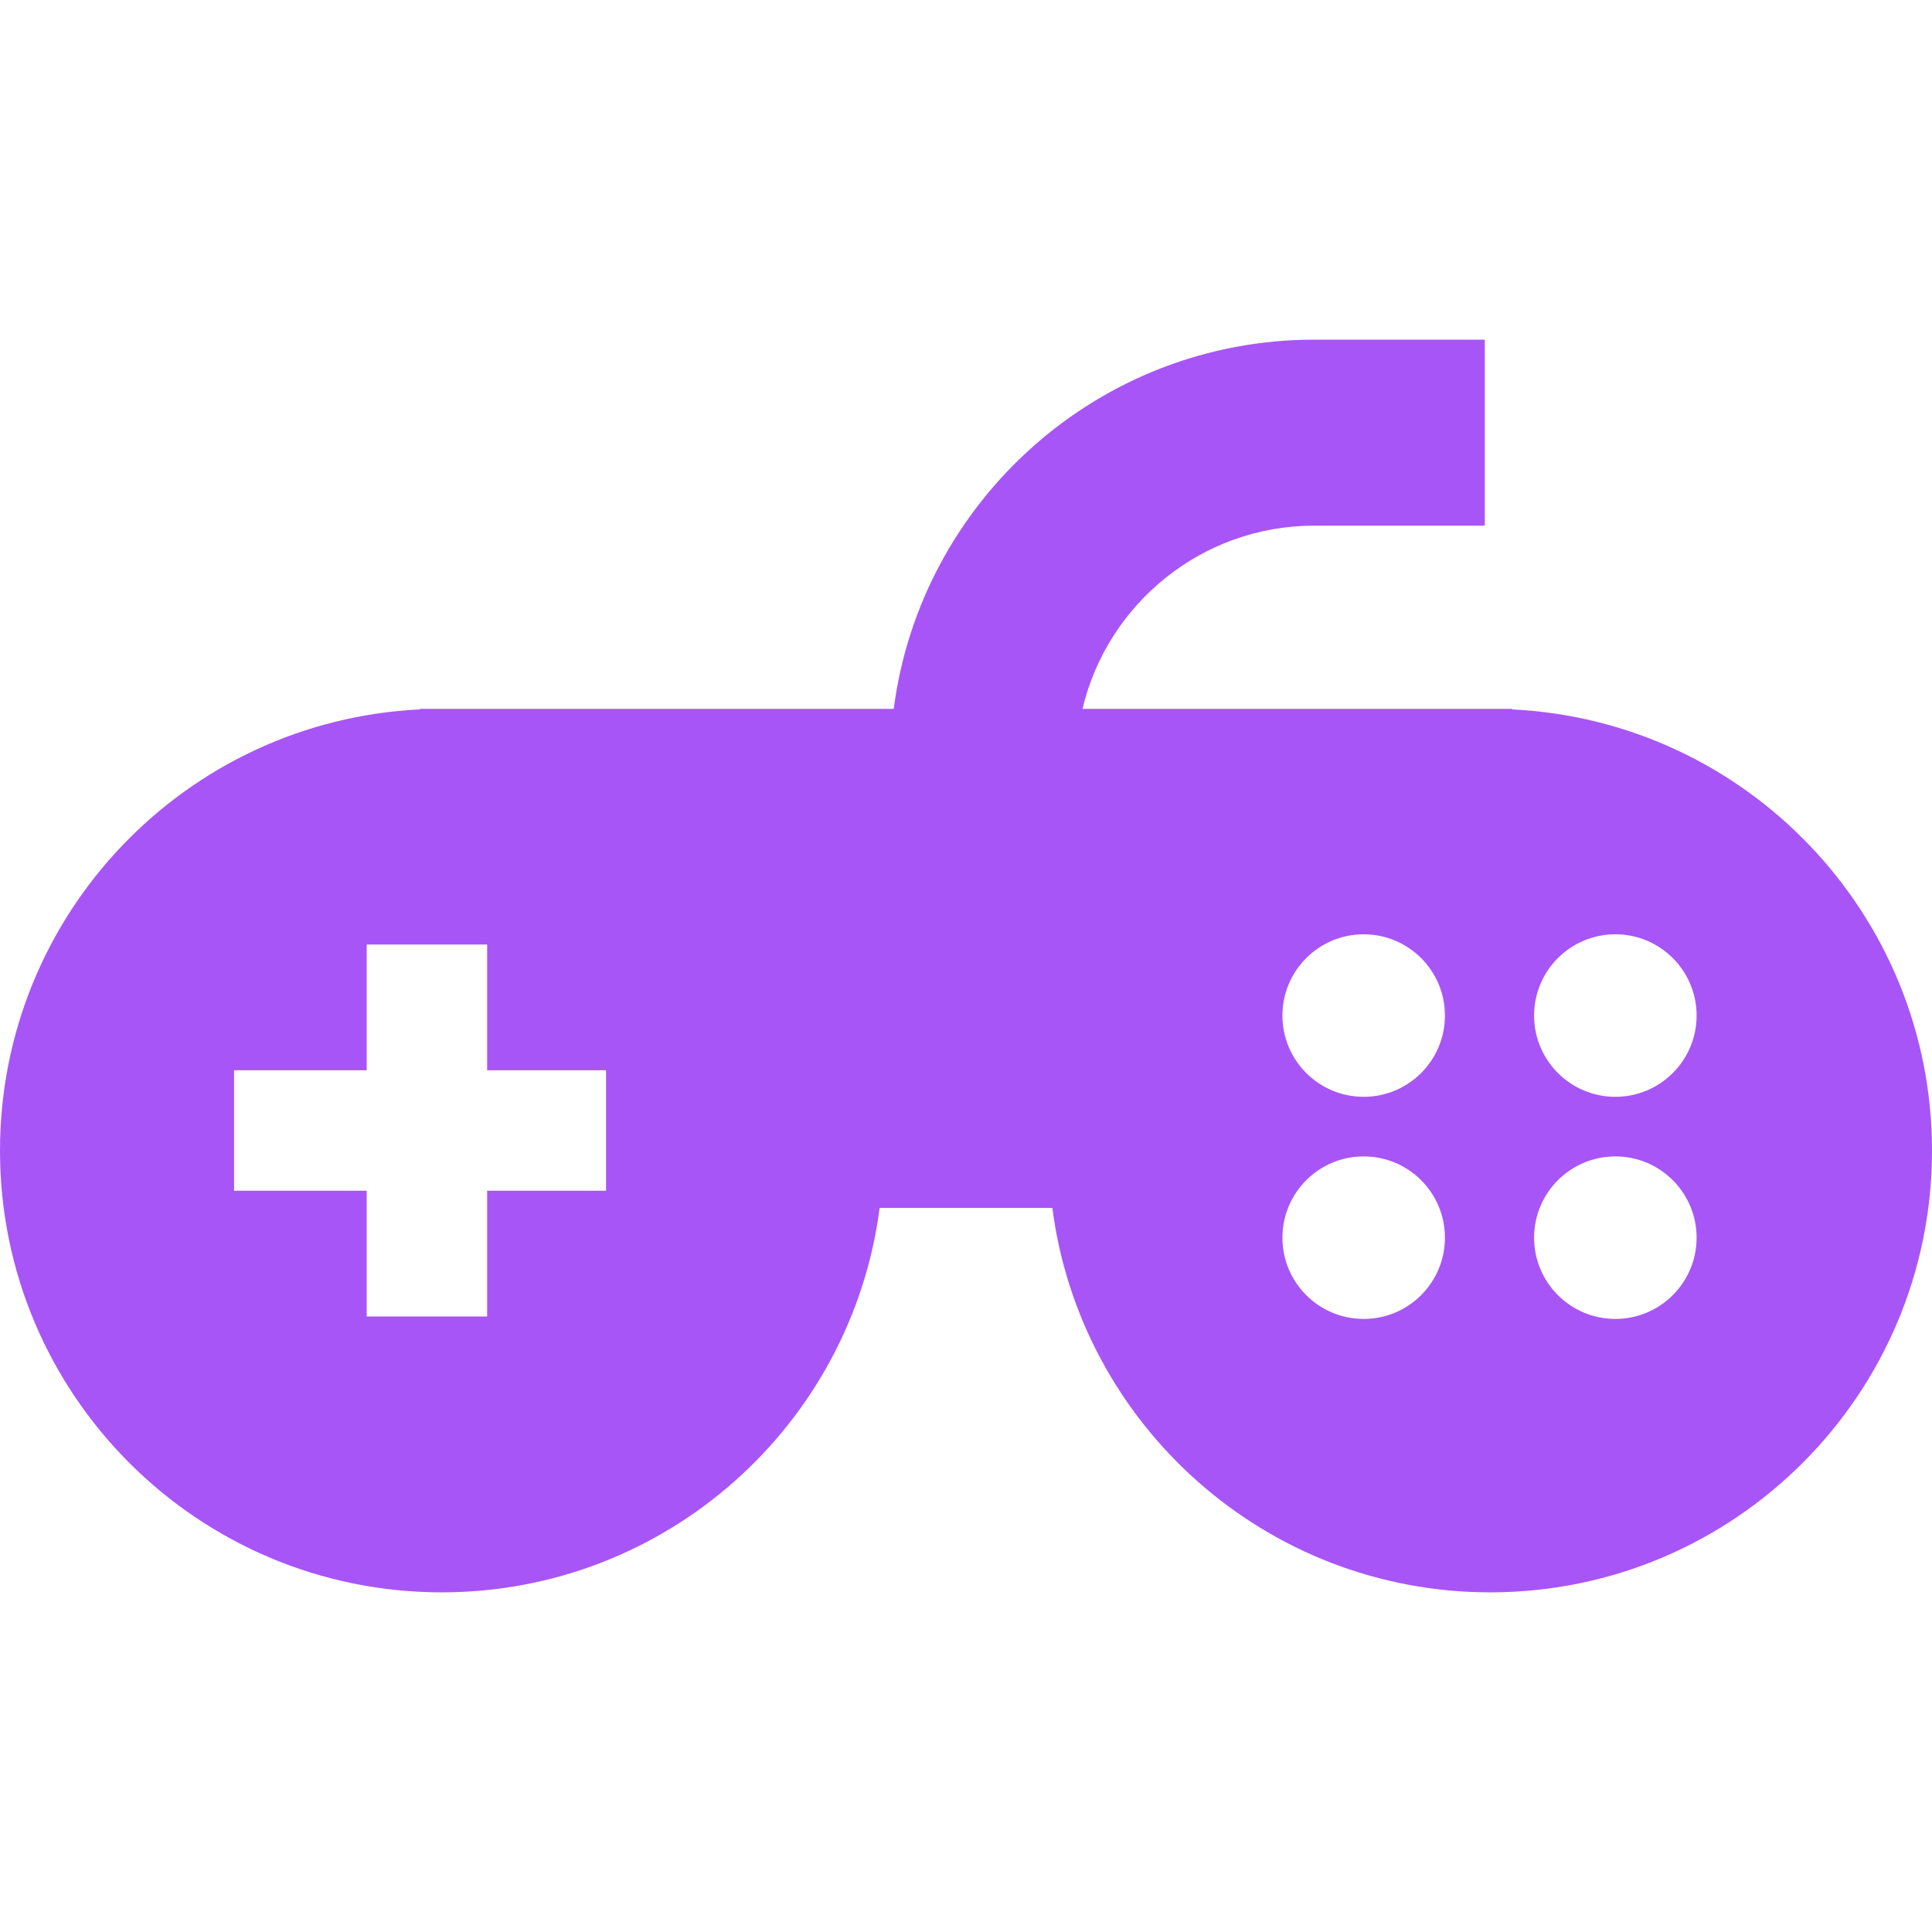 <?xml version="1.0" encoding="iso-8859-1"?>
<!-- Uploaded to: SVG Repo, www.svgrepo.com, Generator: SVG Repo Mixer Tools -->
<!DOCTYPE svg PUBLIC "-//W3C//DTD SVG 1.1//EN" "http://www.w3.org/Graphics/SVG/1.1/DTD/svg11.dtd">
<svg fill="#A855F7" height="800px" width="800px" version="1.1" id="Capa_1" xmlns="http://www.w3.org/2000/svg" xmlns:xlink="http://www.w3.org/1999/xlink" 
	 viewBox="0 0 233.238 233.238" xml:space="preserve">
<path d="M53.329,192.233c27.104,0,49.47-20.226,52.866-46.405h20.847c3.397,26.18,25.762,46.405,52.867,46.405
	c29.453,0,53.329-23.876,53.329-53.329c0-28.574-22.474-51.896-50.709-53.263v-0.066h-51.845
	c2.998-12.662,14.391-22.114,27.958-22.114h20.609V41.005h-20.609c-25.982,0-47.489,19.461-50.748,44.569H50.709v0.066
	C22.474,87.007,0,110.33,0,138.904C0,168.357,23.876,192.233,53.329,192.233z M195.011,112.791c5.418,0,9.809,4.393,9.809,9.81
	c0,5.418-4.391,9.811-9.809,9.811s-9.809-4.393-9.809-9.811C185.202,117.185,189.593,112.791,195.011,112.791z M195.011,139.607
	c5.418,0,9.809,4.391,9.809,9.81c0,5.417-4.391,9.81-9.809,9.81s-9.809-4.393-9.809-9.81
	C185.202,143.997,189.593,139.607,195.011,139.607z M164.629,112.791c5.418,0,9.809,4.393,9.809,9.81
	c0,5.418-4.391,9.811-9.809,9.811c-5.418,0-9.809-4.393-9.809-9.811C154.82,117.185,159.211,112.791,164.629,112.791z
	 M164.629,139.607c5.418,0,9.809,4.391,9.809,9.81c0,5.417-4.391,9.81-9.809,9.81c-5.418,0-9.809-4.393-9.809-9.81
	C154.82,143.997,159.211,139.607,164.629,139.607z M28.256,129.21h16.013v-15.184h14.54v15.184h14.356v14.538H58.808v15.185h-14.54
	v-15.185H28.256V129.21z"/>
</svg>